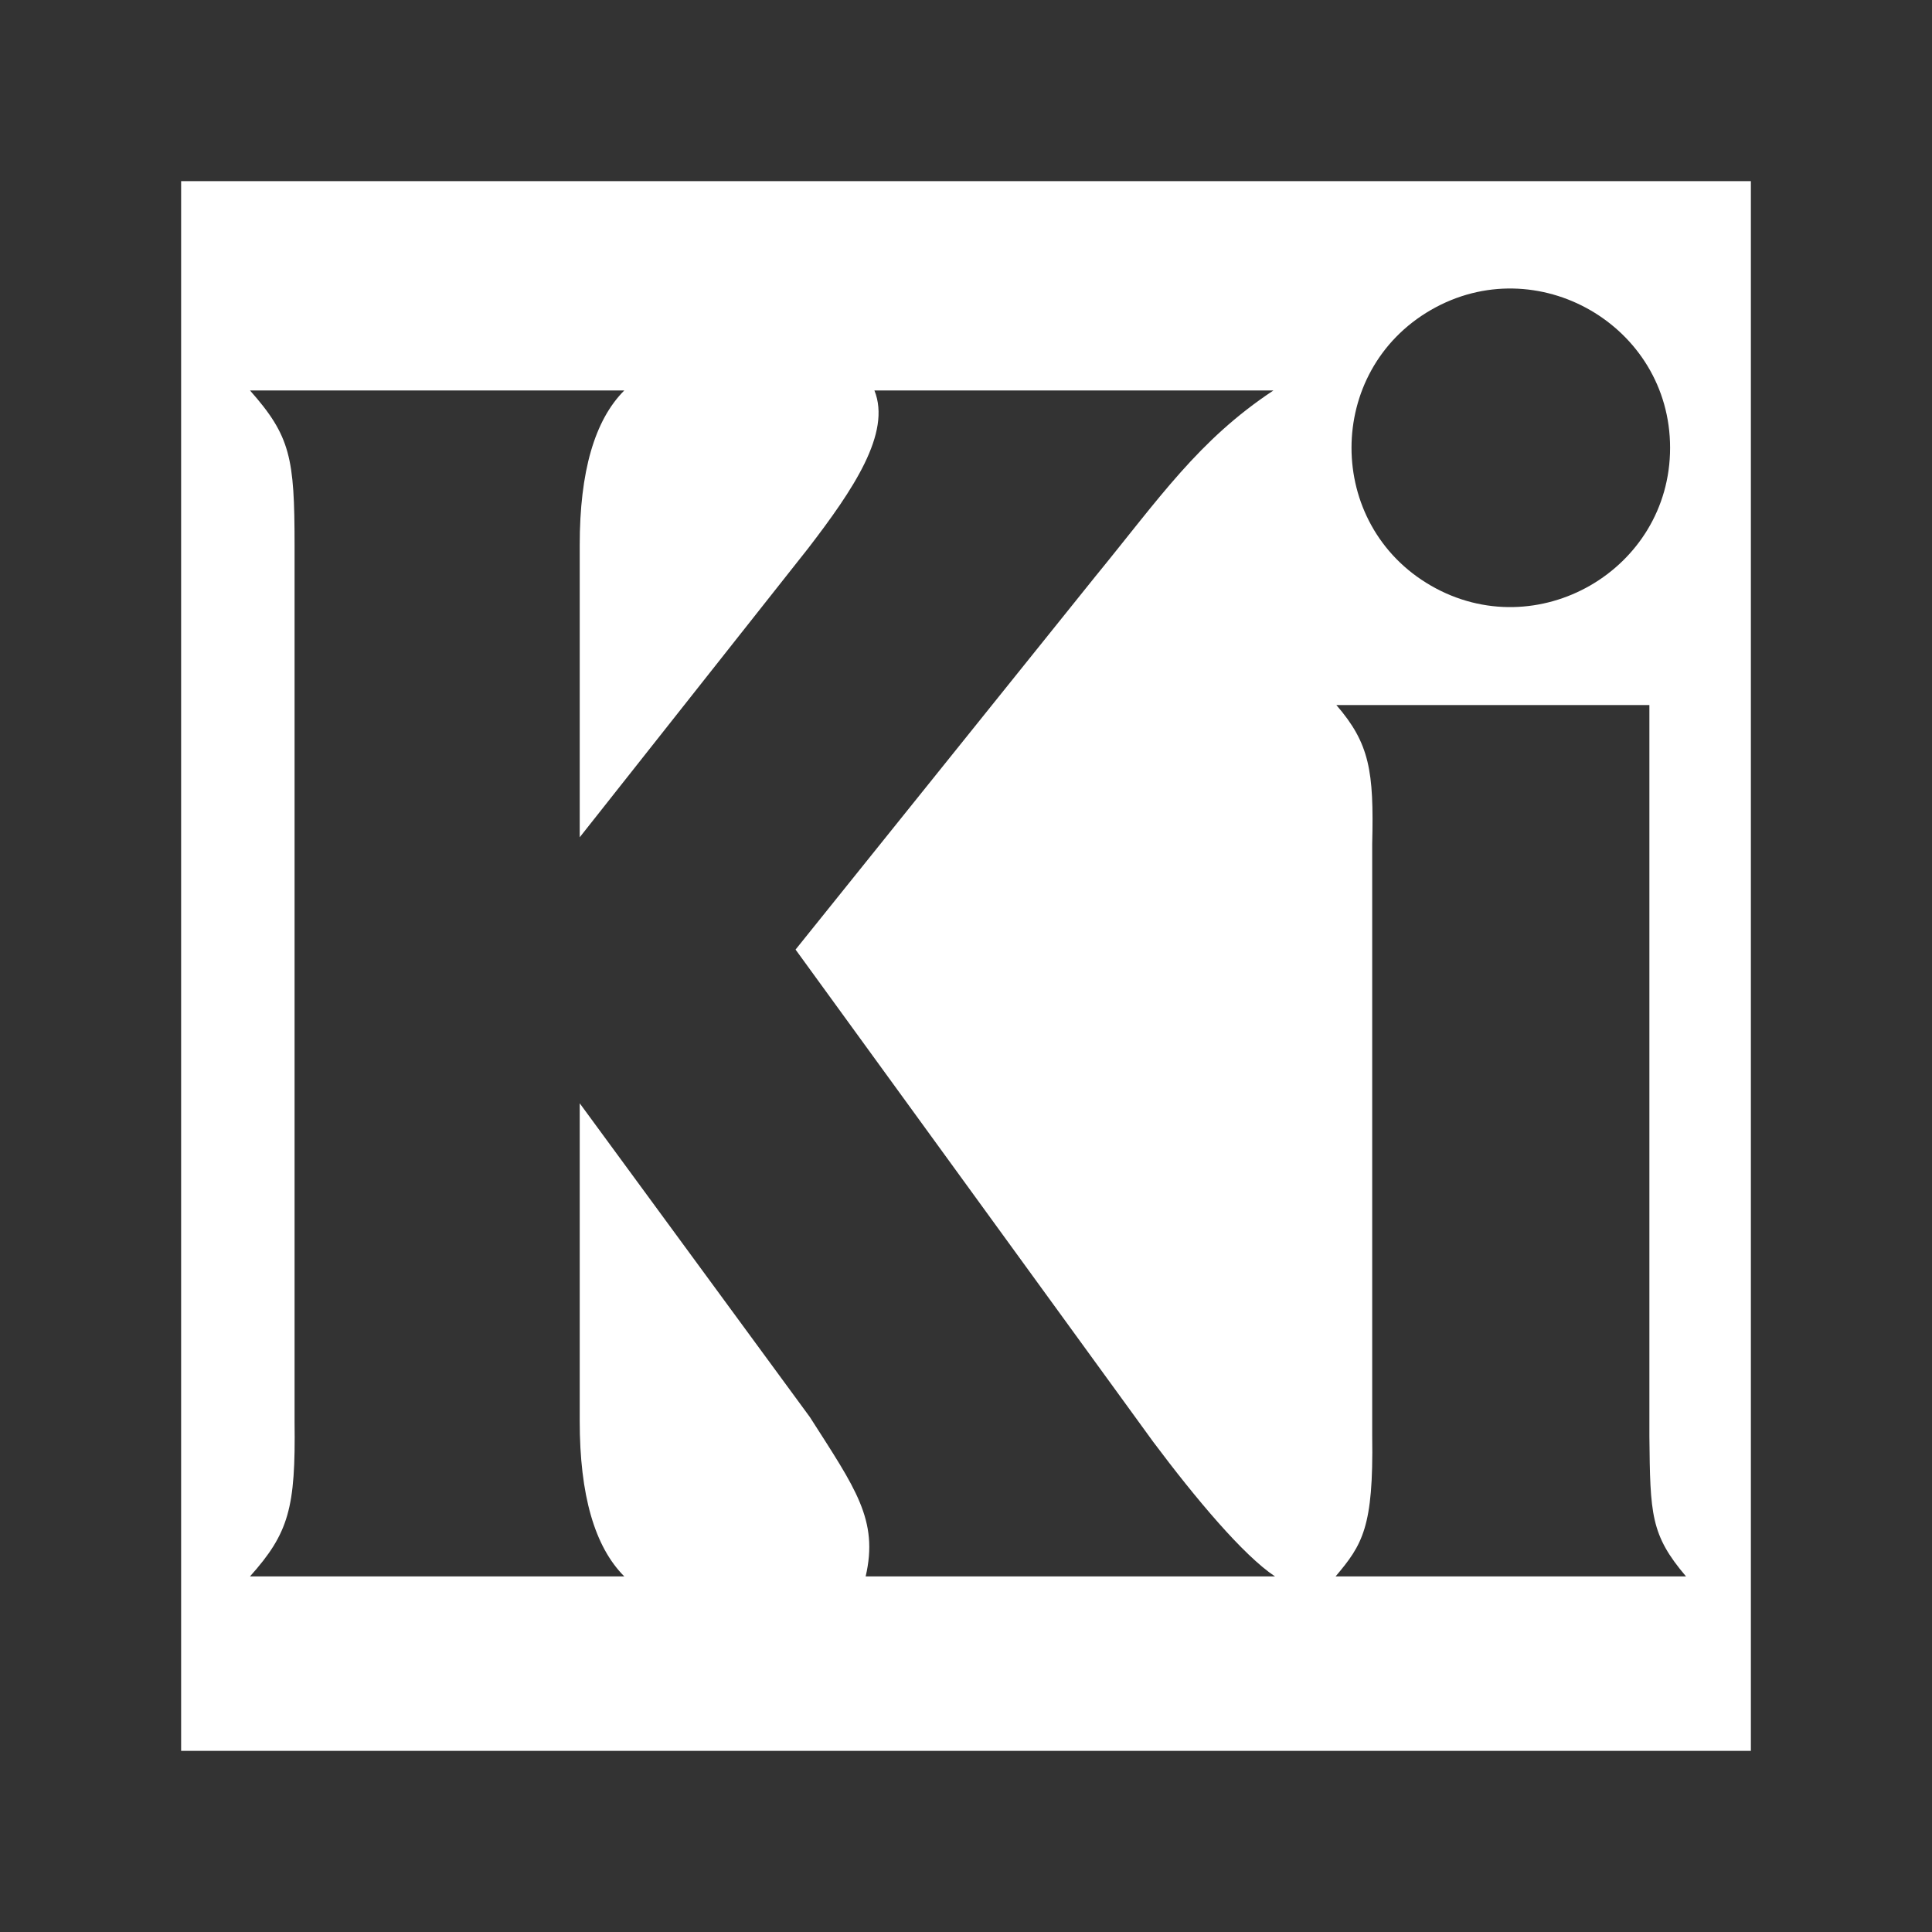<svg width="64" height="64" viewBox="0 0 64 64" fill="none" xmlns="http://www.w3.org/2000/svg">
<rect x="0" y="0" width="64" height="64" fill="#333333" stroke="none"/>
<path d="M6 6V58H58V6H6ZM47.403 10.267C50.913 8.244 55.324 10.787 55.324 14.834C55.324 18.881 50.913 21.424 47.403 19.401C43.893 17.377 43.893 12.291 47.403 10.267V10.267ZM28.676 52.221C29.111 50.348 28.335 49.303 26.829 46.944L19.204 36.548V47.076C19.204 49.521 19.696 51.236 20.681 52.221H8.281C9.571 50.779 9.794 49.952 9.758 47.102V18.053C9.757 15.168 9.624 14.448 8.281 12.934H20.681C19.696 13.919 19.204 15.625 19.204 18.053V27.736L26.776 18.158C28.261 16.224 29.534 14.343 28.966 12.934H42.185C39.698 14.58 38.412 16.496 36.275 19.108L26.354 31.456L38.201 47.762C39.602 49.634 41.19 51.528 42.237 52.221H28.676ZM44.243 52.221C45.133 51.167 45.502 50.595 45.456 47.577V27.947C45.515 25.542 45.37 24.629 44.269 23.356H54.638V47.577C54.665 50.164 54.678 50.841 55.852 52.221H44.243V52.221Z" fill="white"/>
</svg>
